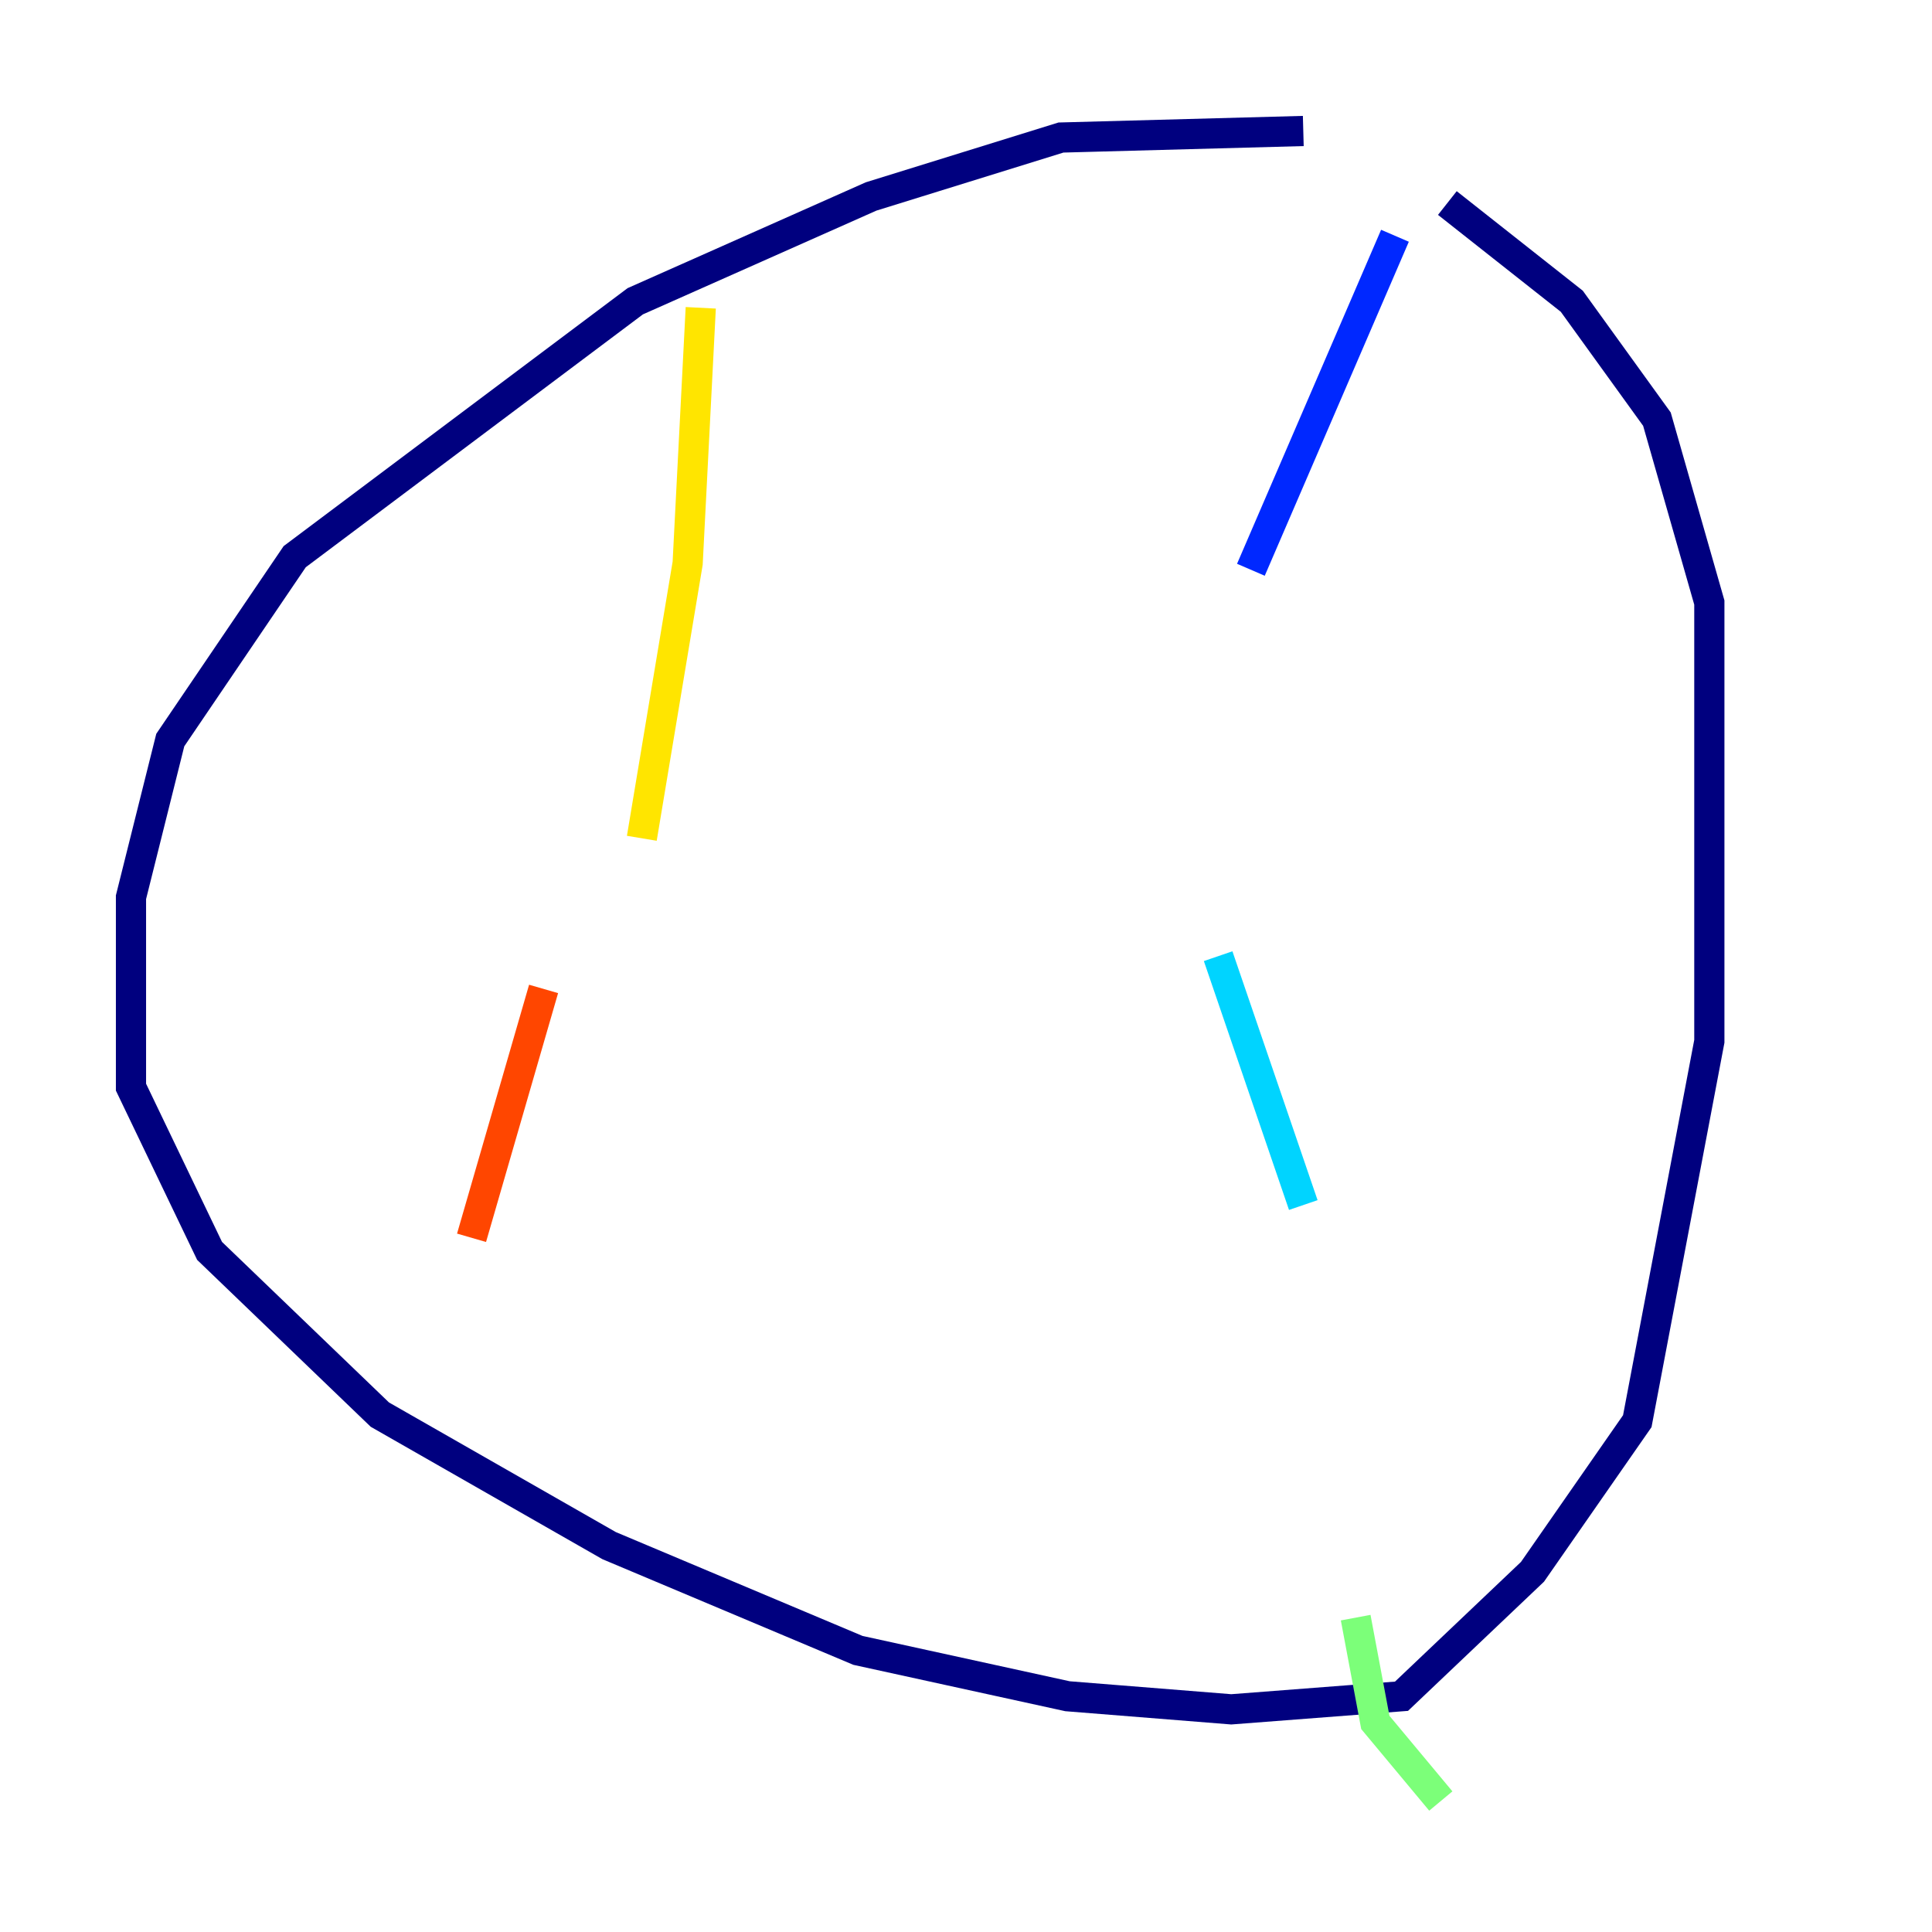<?xml version="1.0" encoding="utf-8" ?>
<svg baseProfile="tiny" height="128" version="1.2" viewBox="0,0,128,128" width="128" xmlns="http://www.w3.org/2000/svg" xmlns:ev="http://www.w3.org/2001/xml-events" xmlns:xlink="http://www.w3.org/1999/xlink"><defs /><polyline fill="none" points="86.346,8.678 70.291,9.112 57.709,13.017 42.088,19.959 19.525,36.881 11.281,49.031 8.678,59.444 8.678,72.027 13.885,82.875 25.166,93.722 40.352,102.4 56.841,109.342 70.725,112.38 81.573,113.248 92.854,112.38 101.532,104.136 108.475,94.156 113.248,68.99 113.248,39.919 109.776,27.77 104.136,19.959 95.891,13.451" stroke="#00007f" stroke-width="2" /><polyline fill="none" points="92.42,15.62 82.875,37.749" stroke="#0028ff" stroke-width="2" /><polyline fill="none" points="80.705,63.349 86.346,79.837" stroke="#00d4ff" stroke-width="2" /><polyline fill="none" points="89.817,107.173 91.119,114.115 95.458,119.322" stroke="#7cff79" stroke-width="2" /><polyline fill="none" points="46.427,20.393 45.559,37.315 42.522,55.539" stroke="#ffe500" stroke-width="2" /><polyline fill="none" points="36.014,65.519 31.241,82.007" stroke="#ff4600" stroke-width="2" /><polyline fill="none" points="22.997,98.061 22.997,98.061" stroke="#7f0000" stroke-width="2" /></svg>